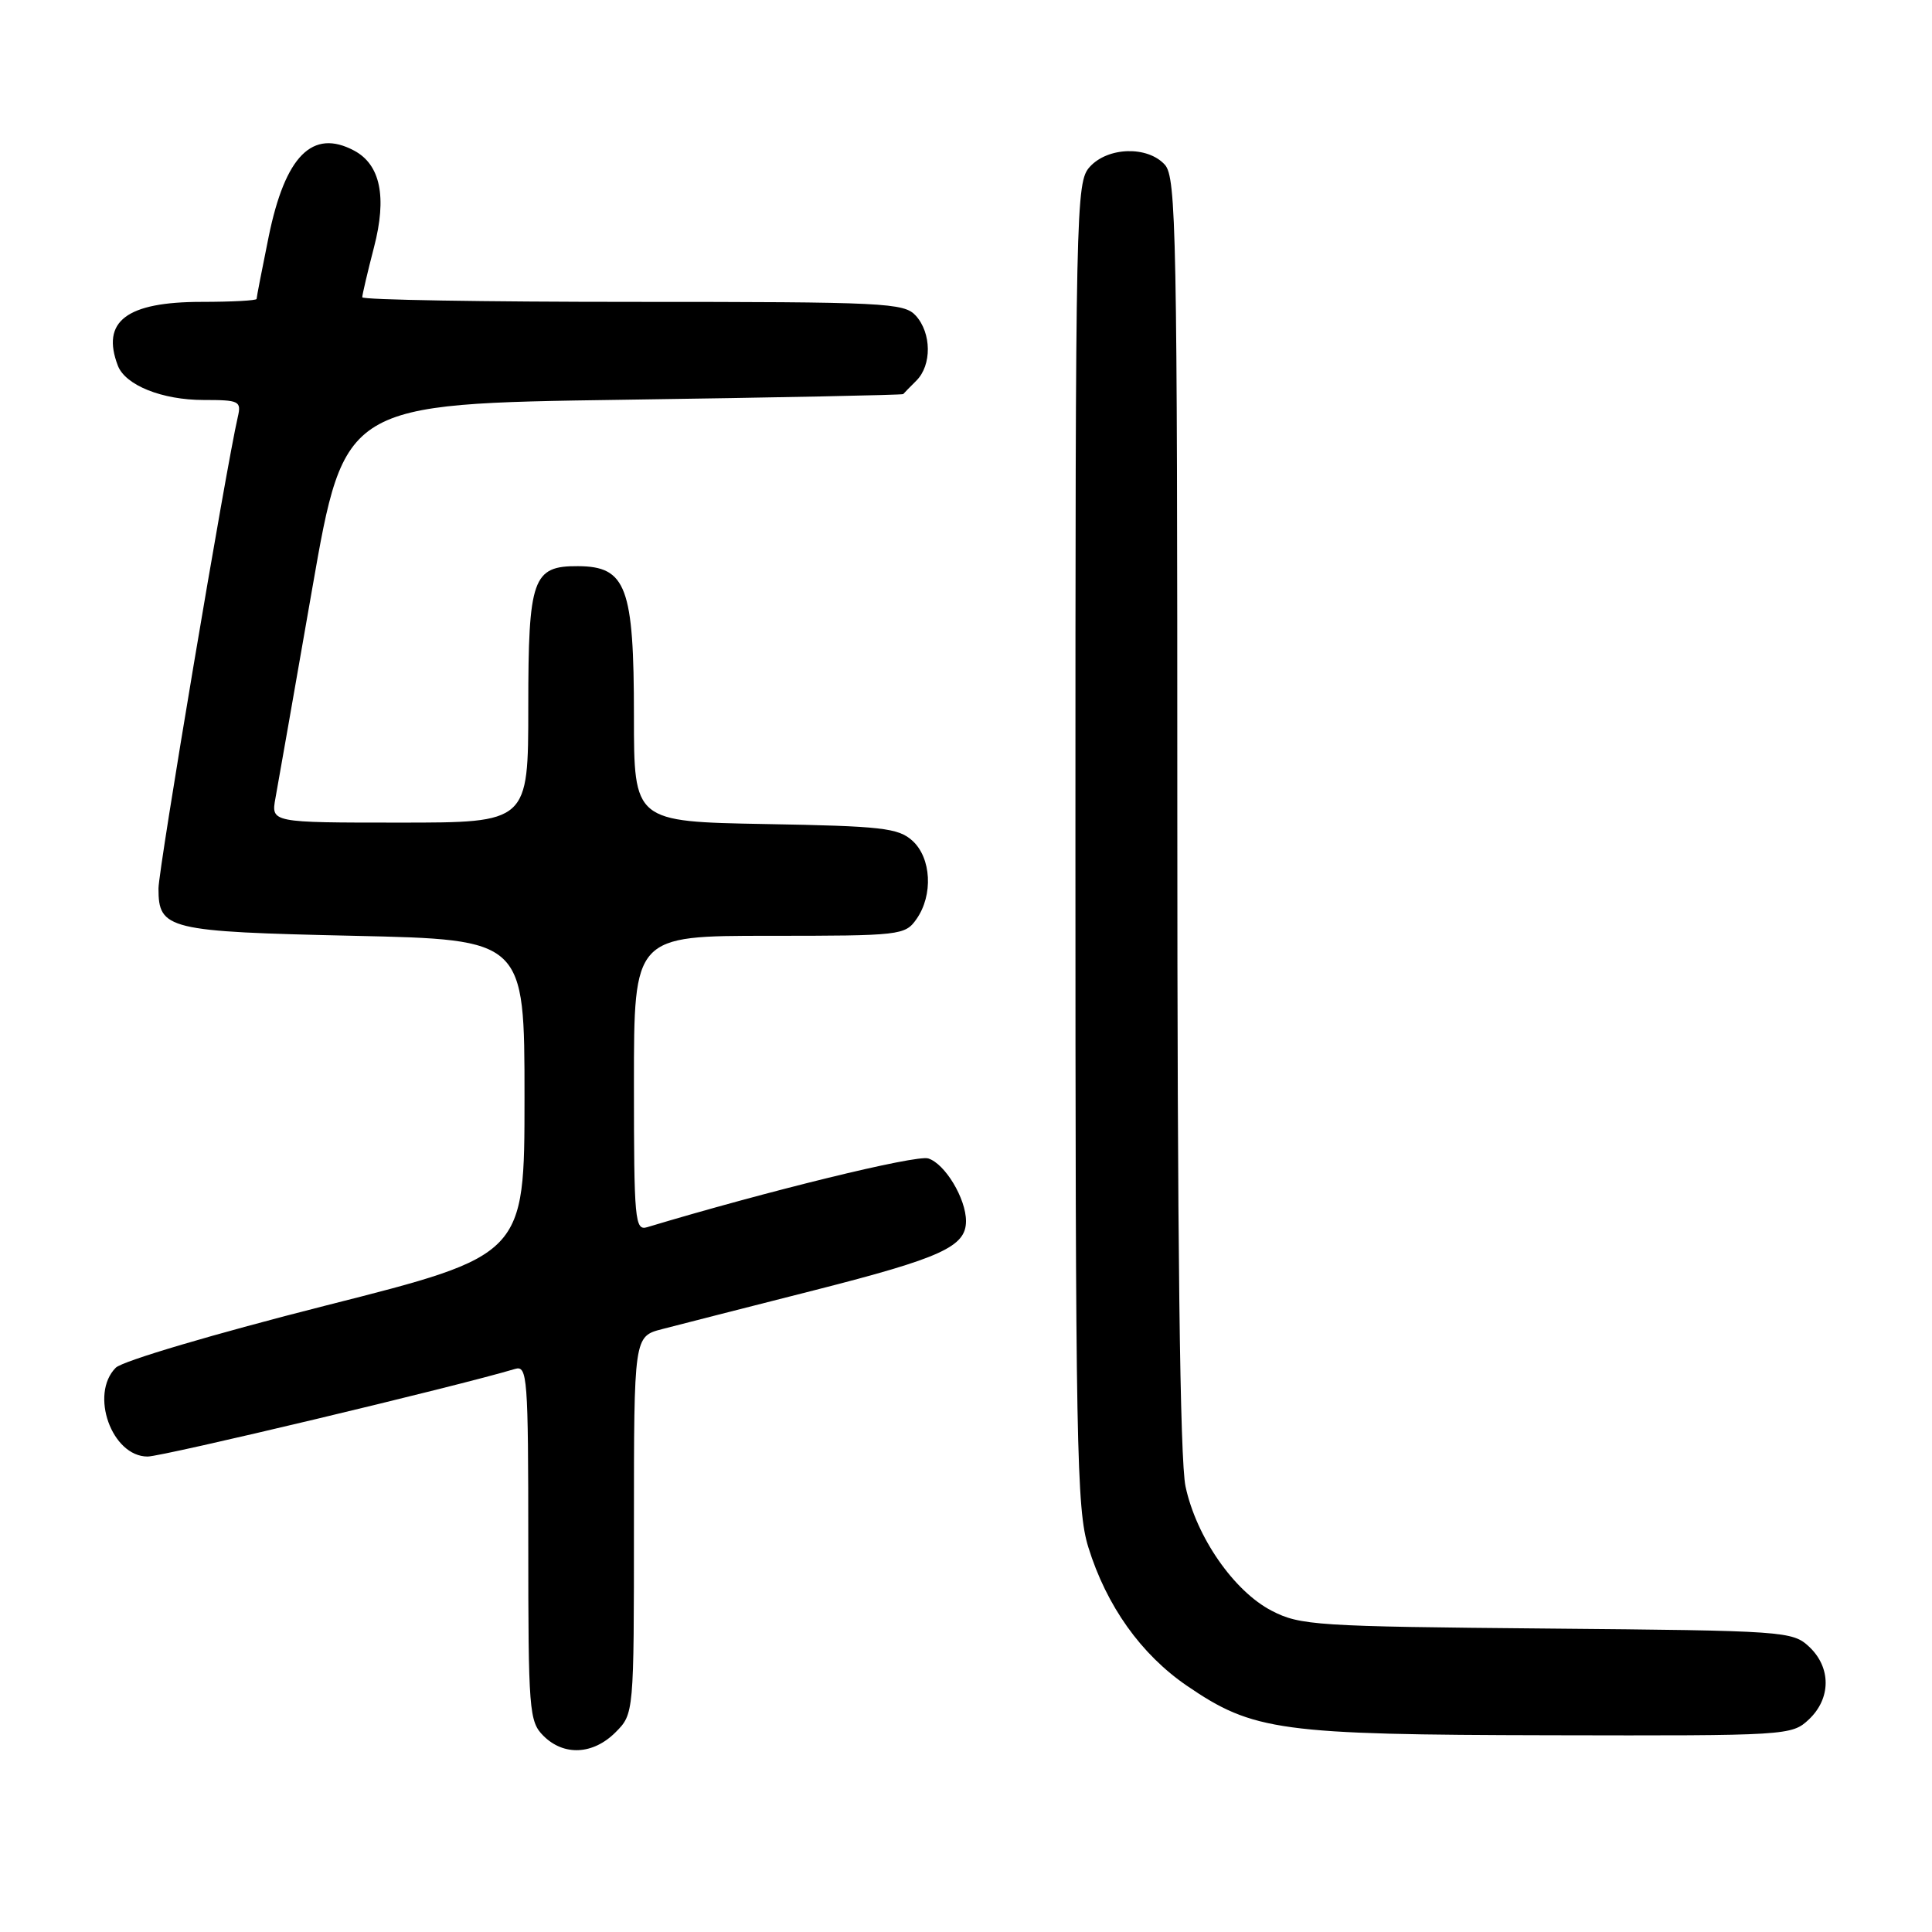 <?xml version="1.0" encoding="UTF-8" standalone="no"?>
<!DOCTYPE svg PUBLIC "-//W3C//DTD SVG 1.1//EN" "http://www.w3.org/Graphics/SVG/1.1/DTD/svg11.dtd" >
<svg xmlns="http://www.w3.org/2000/svg" xmlns:xlink="http://www.w3.org/1999/xlink" version="1.1" viewBox="0 0 256 256">
 <g >
 <path fill="currentColor"
d=" M 81.55 229.55 C 84.00 227.09 84.00 227.09 84.00 202.08 C 84.00 177.08 84.00 177.08 87.75 176.11 C 89.81 175.57 98.92 173.25 108.00 170.94 C 124.76 166.67 128.00 165.19 128.00 161.80 C 128.00 158.82 125.22 154.20 123.00 153.50 C 121.41 152.99 101.59 157.84 85.75 162.61 C 84.13 163.10 84.00 161.74 84.00 143.57 C 84.00 124.00 84.00 124.00 101.94 124.00 C 119.35 124.00 119.93 123.93 121.44 121.78 C 123.67 118.60 123.41 113.68 120.90 111.40 C 119.03 109.71 116.84 109.46 101.40 109.19 C 84.00 108.87 84.00 108.87 84.00 94.87 C 84.00 77.76 82.99 75.05 76.58 75.02 C 70.58 74.98 70.00 76.64 70.00 93.65 C 70.00 109.00 70.00 109.00 52.95 109.00 C 35.91 109.00 35.91 109.00 36.50 105.75 C 36.83 103.96 39.02 91.47 41.37 78.00 C 45.65 53.50 45.65 53.50 82.57 52.97 C 102.88 52.68 119.58 52.34 119.68 52.22 C 119.78 52.10 120.56 51.29 121.43 50.43 C 123.48 48.38 123.44 44.14 121.35 41.83 C 119.80 40.12 117.30 40.00 83.85 40.00 C 64.13 40.00 48.00 39.73 48.00 39.39 C 48.00 39.06 48.70 36.07 49.56 32.75 C 51.29 26.10 50.41 21.82 46.93 19.96 C 41.40 17.01 37.79 20.65 35.60 31.36 C 34.72 35.68 34.00 39.39 34.00 39.61 C 34.00 39.82 30.73 40.00 26.72 40.00 C 16.75 40.00 13.37 42.58 15.62 48.46 C 16.62 51.05 21.49 53.00 26.97 53.00 C 31.71 53.00 32.00 53.14 31.51 55.25 C 29.96 61.93 21.00 115.17 21.00 117.73 C 21.00 123.16 22.20 123.45 46.90 124.00 C 69.50 124.50 69.50 124.50 69.50 145.41 C 69.50 166.32 69.50 166.32 43.21 172.98 C 28.47 176.72 16.23 180.34 15.34 181.23 C 11.85 184.73 14.81 193.00 19.56 193.00 C 21.54 193.00 60.60 183.69 68.25 181.39 C 69.88 180.90 70.00 182.45 70.00 204.43 C 70.00 226.67 70.11 228.11 72.00 230.00 C 74.70 232.70 78.57 232.52 81.55 229.55 Z  M 239.69 227.83 C 242.63 225.05 242.65 220.96 239.73 218.21 C 237.52 216.14 236.56 216.07 204.98 215.79 C 174.40 215.52 172.27 215.38 168.50 213.43 C 163.50 210.84 158.52 203.66 157.09 196.97 C 156.35 193.55 156.00 164.54 156.00 107.78 C 156.00 30.91 155.86 23.50 154.35 21.83 C 152.07 19.31 146.80 19.46 144.40 22.11 C 142.56 24.14 142.50 27.07 142.50 111.86 C 142.50 191.75 142.65 199.99 144.21 205.02 C 146.62 212.79 151.18 219.20 157.27 223.37 C 166.06 229.38 169.59 229.86 205.44 229.93 C 236.89 230.00 237.41 229.97 239.69 227.83 Z "/>
</g>
</svg>